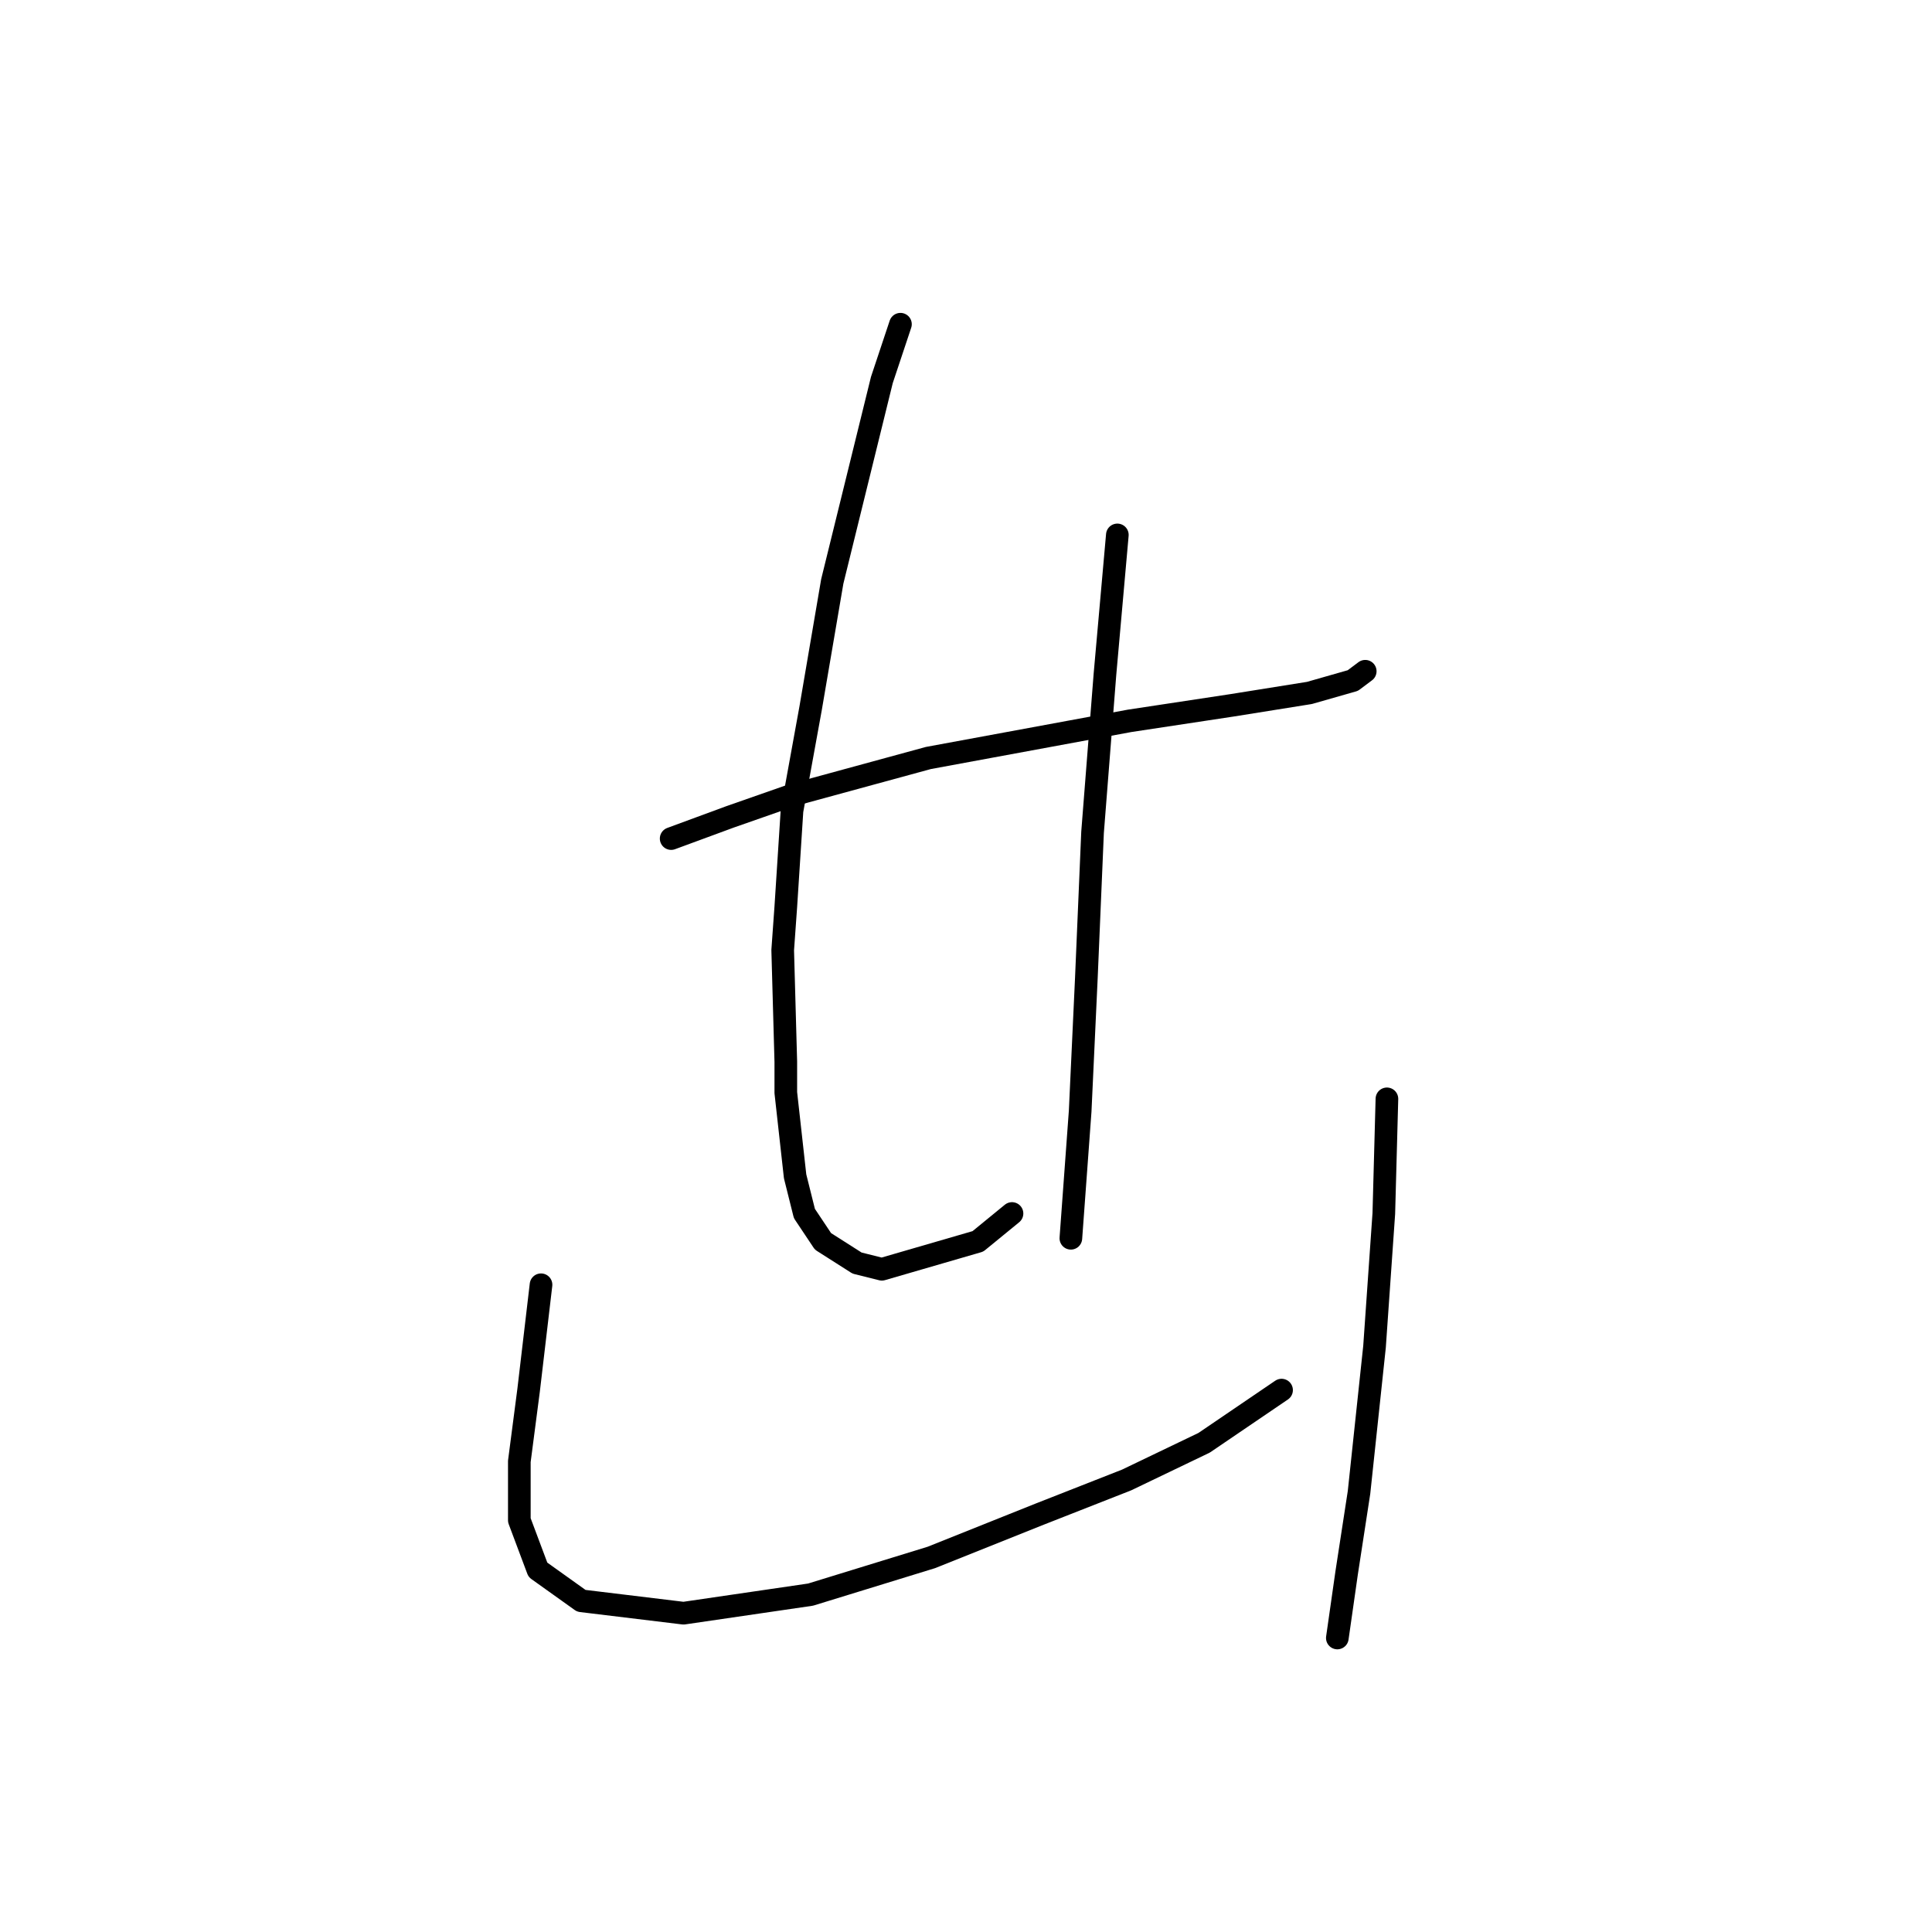 <?xml version="1.0" standalone="no"?>
    <svg width="256" height="256" xmlns="http://www.w3.org/2000/svg" version="1.1">
    <polyline stroke="black" stroke-width="3" stroke-linecap="round" fill="transparent" stroke-linejoin="round" points="88.932 111.115 96.733 108.241 104.944 105.367 123.009 100.44 149.696 95.513 163.245 93.46 173.509 91.818 179.257 90.176 180.9 88.944 180.9 88.944 " />
        <polyline stroke="black" stroke-width="3" stroke-linecap="round" fill="transparent" stroke-linejoin="round" points="119.314 42.96 116.851 50.35 110.281 77.037 107.407 93.871 104.944 107.42 104.123 120.147 103.712 125.895 104.123 140.676 104.123 144.781 105.355 155.867 106.586 160.794 109.05 164.489 113.566 167.363 116.851 168.184 129.578 164.489 134.095 160.794 134.095 160.794 " />
        <polyline stroke="black" stroke-width="3" stroke-linecap="round" fill="transparent" stroke-linejoin="round" points="148.054 70.879 146.412 89.354 144.769 110.294 143.948 129.59 143.127 147.245 141.895 164.078 141.895 164.078 " />
        <polyline stroke="black" stroke-width="3" stroke-linecap="round" fill="transparent" stroke-linejoin="round" points="71.688 170.237 70.045 184.196 68.814 193.639 68.814 201.44 71.277 208.009 77.025 212.115 90.574 213.757 107.407 211.294 123.42 206.367 137.79 200.619 149.286 196.103 159.55 191.176 169.814 184.196 169.814 184.196 " />
        <polyline stroke="black" stroke-width="3" stroke-linecap="round" fill="transparent" stroke-linejoin="round" points="183.774 145.603 183.363 160.794 182.131 178.448 180.078 197.745 178.436 208.42 177.204 217.042 177.204 217.042 " />
        </svg>